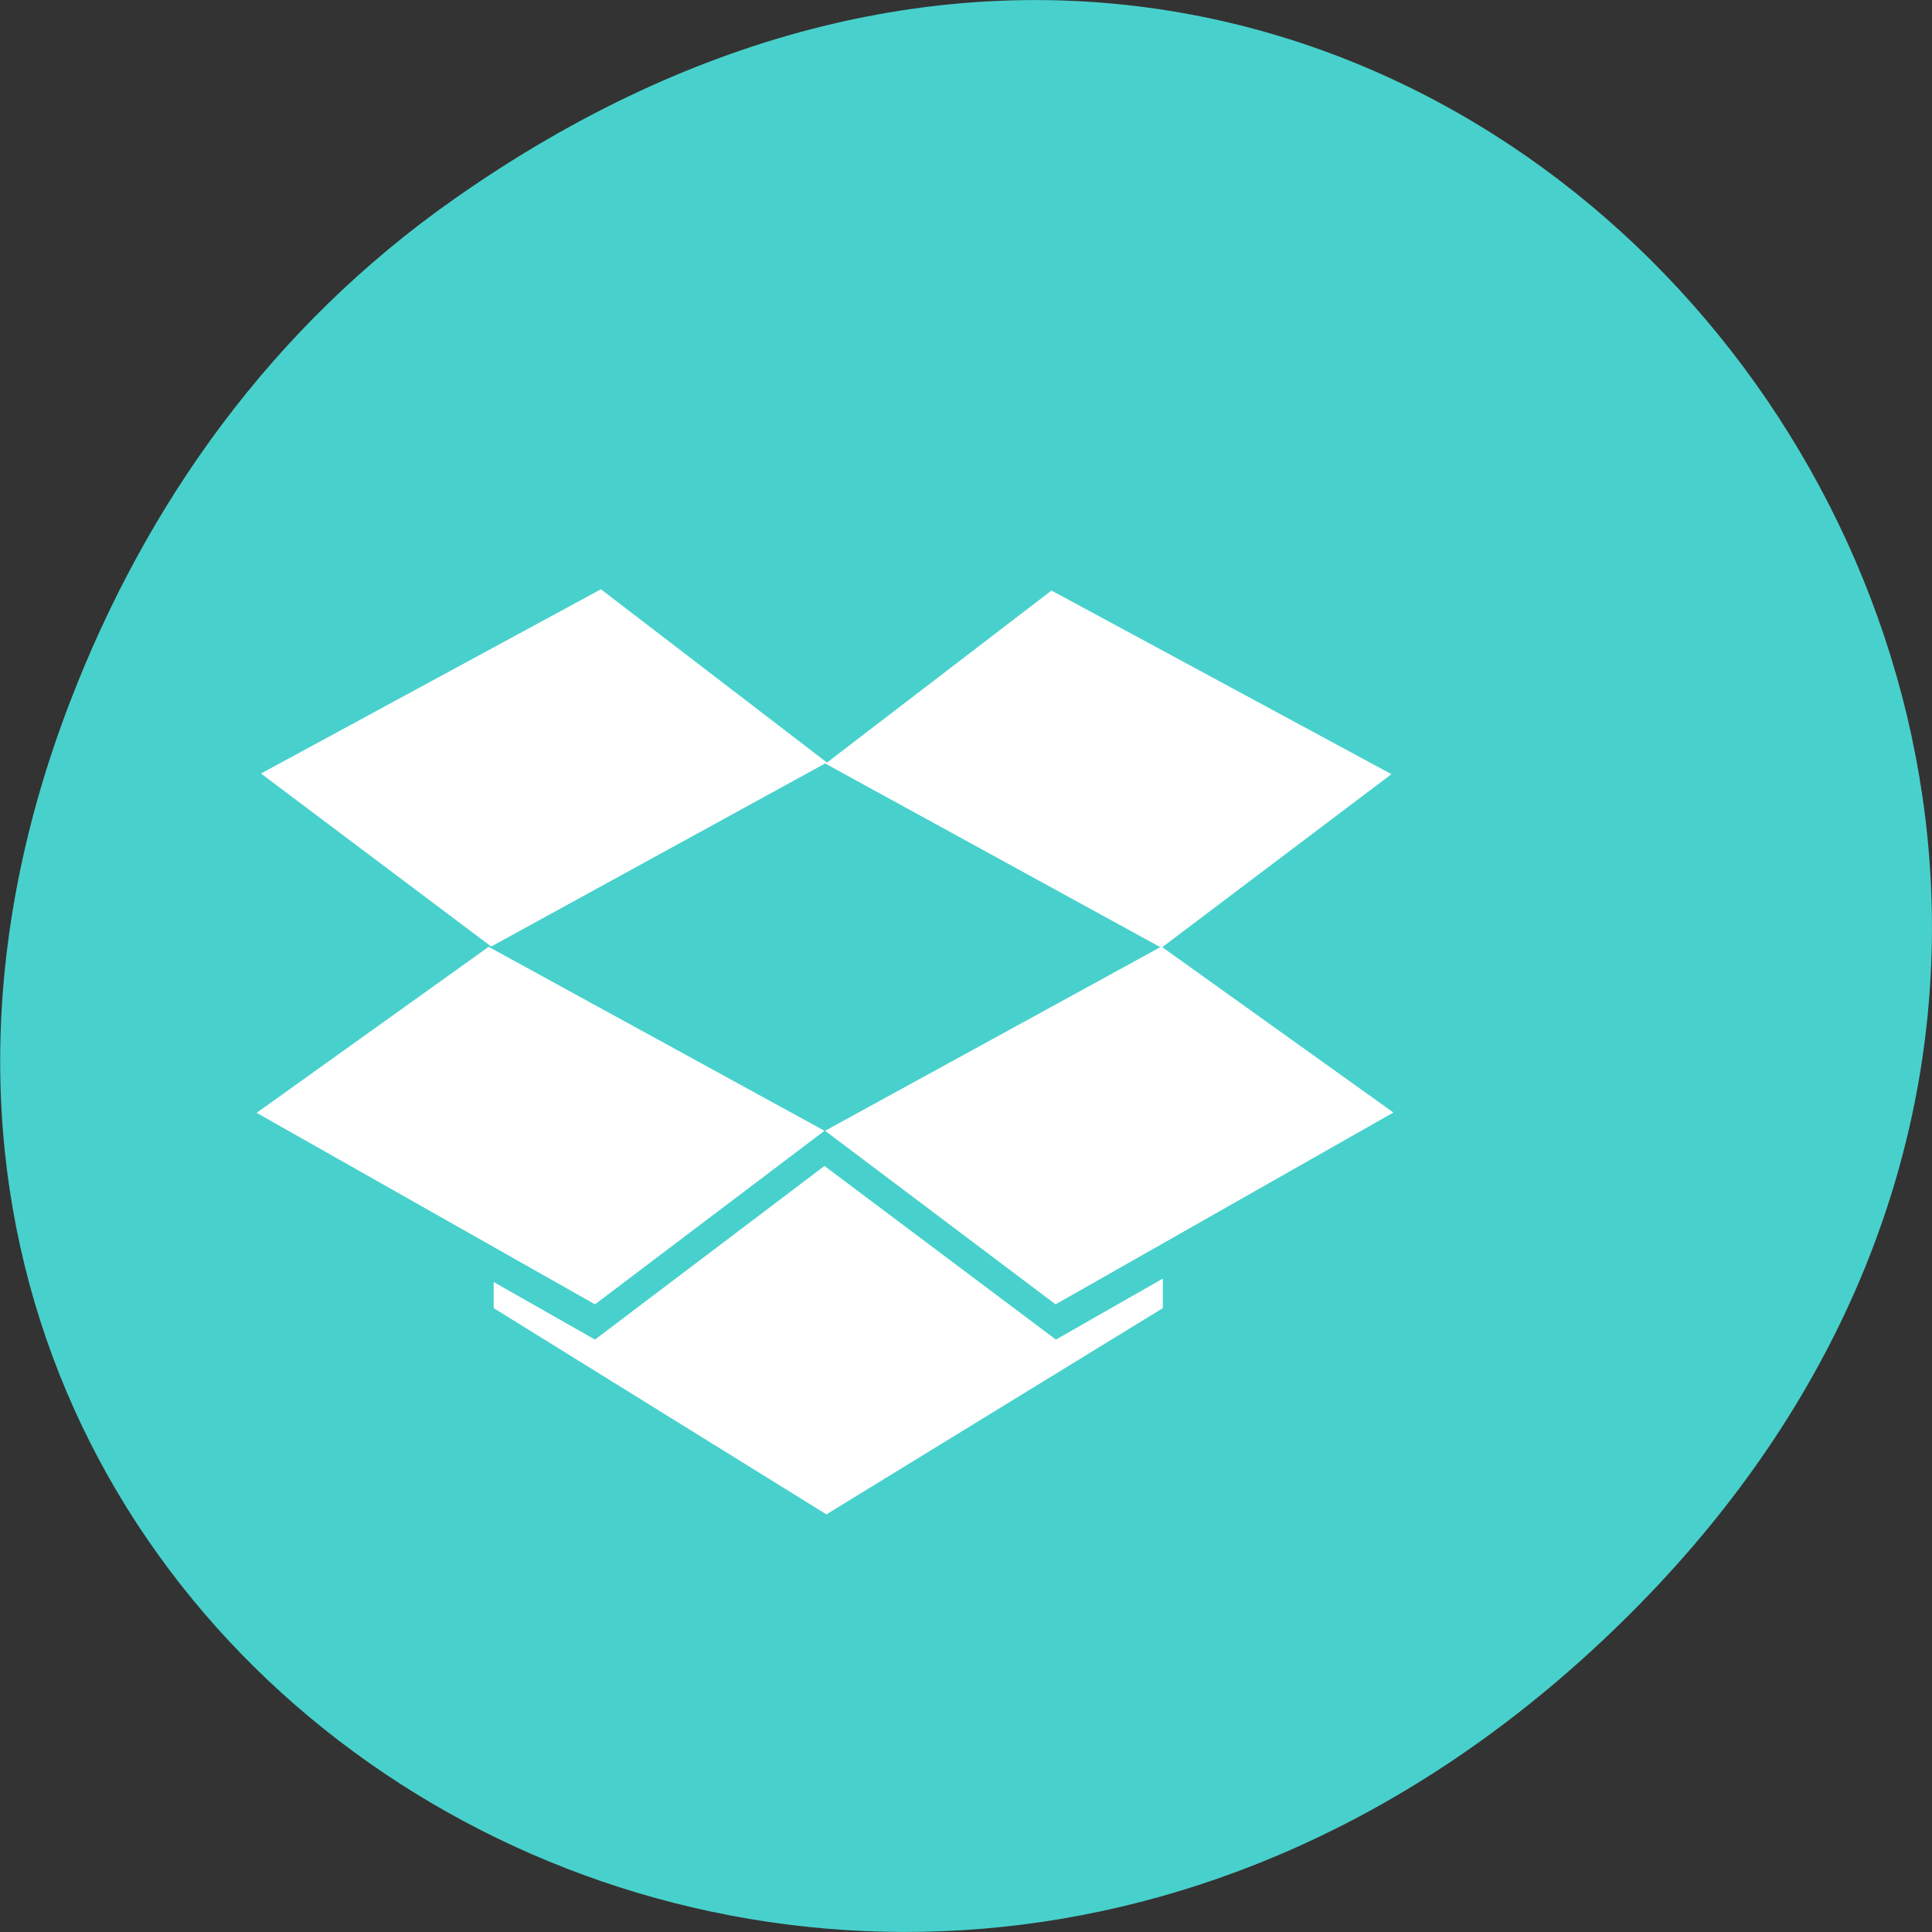 
<svg xmlns="http://www.w3.org/2000/svg" xmlns:xlink="http://www.w3.org/1999/xlink" width="24px" height="24px" viewBox="0 0 24 24" version="1.1">
<rect x="0" y="0" width="24" height="24" fill="#333333" stroke="none"/>
<g id="surface1">
<path style=" stroke:none;fill-rule:nonzero;fill:rgb(28.235%,81.961%,80%);fill-opacity:1;" d="M 5.641 2.473 C 17.914 -6.156 30.352 9.781 20.352 19.945 C 10.93 29.523 -3.711 20.648 0.867 8.727 C 1.82 6.242 3.387 4.055 5.641 2.473 Z M 5.641 2.473 "/>
<path style=" stroke:none;fill-rule:nonzero;fill:rgb(100%,100%,100%);fill-opacity:1;" d="M 7.465 7.32 L 3.242 9.609 L 6.102 11.758 L 10.25 9.484 L 14.414 11.766 L 10.25 14.047 L 13.113 16.203 L 17.309 13.82 L 14.438 11.766 L 17.285 9.617 L 13.062 7.336 L 10.273 9.473 Z M 6.07 11.762 L 3.188 13.824 L 7.391 16.203 L 10.242 14.047 Z M 10.242 14.484 L 7.391 16.641 L 6.133 15.926 L 6.133 16.25 L 10.266 18.812 L 14.445 16.25 L 14.445 15.883 L 13.117 16.641 Z M 10.242 14.484 "/>
</g>
</svg>
